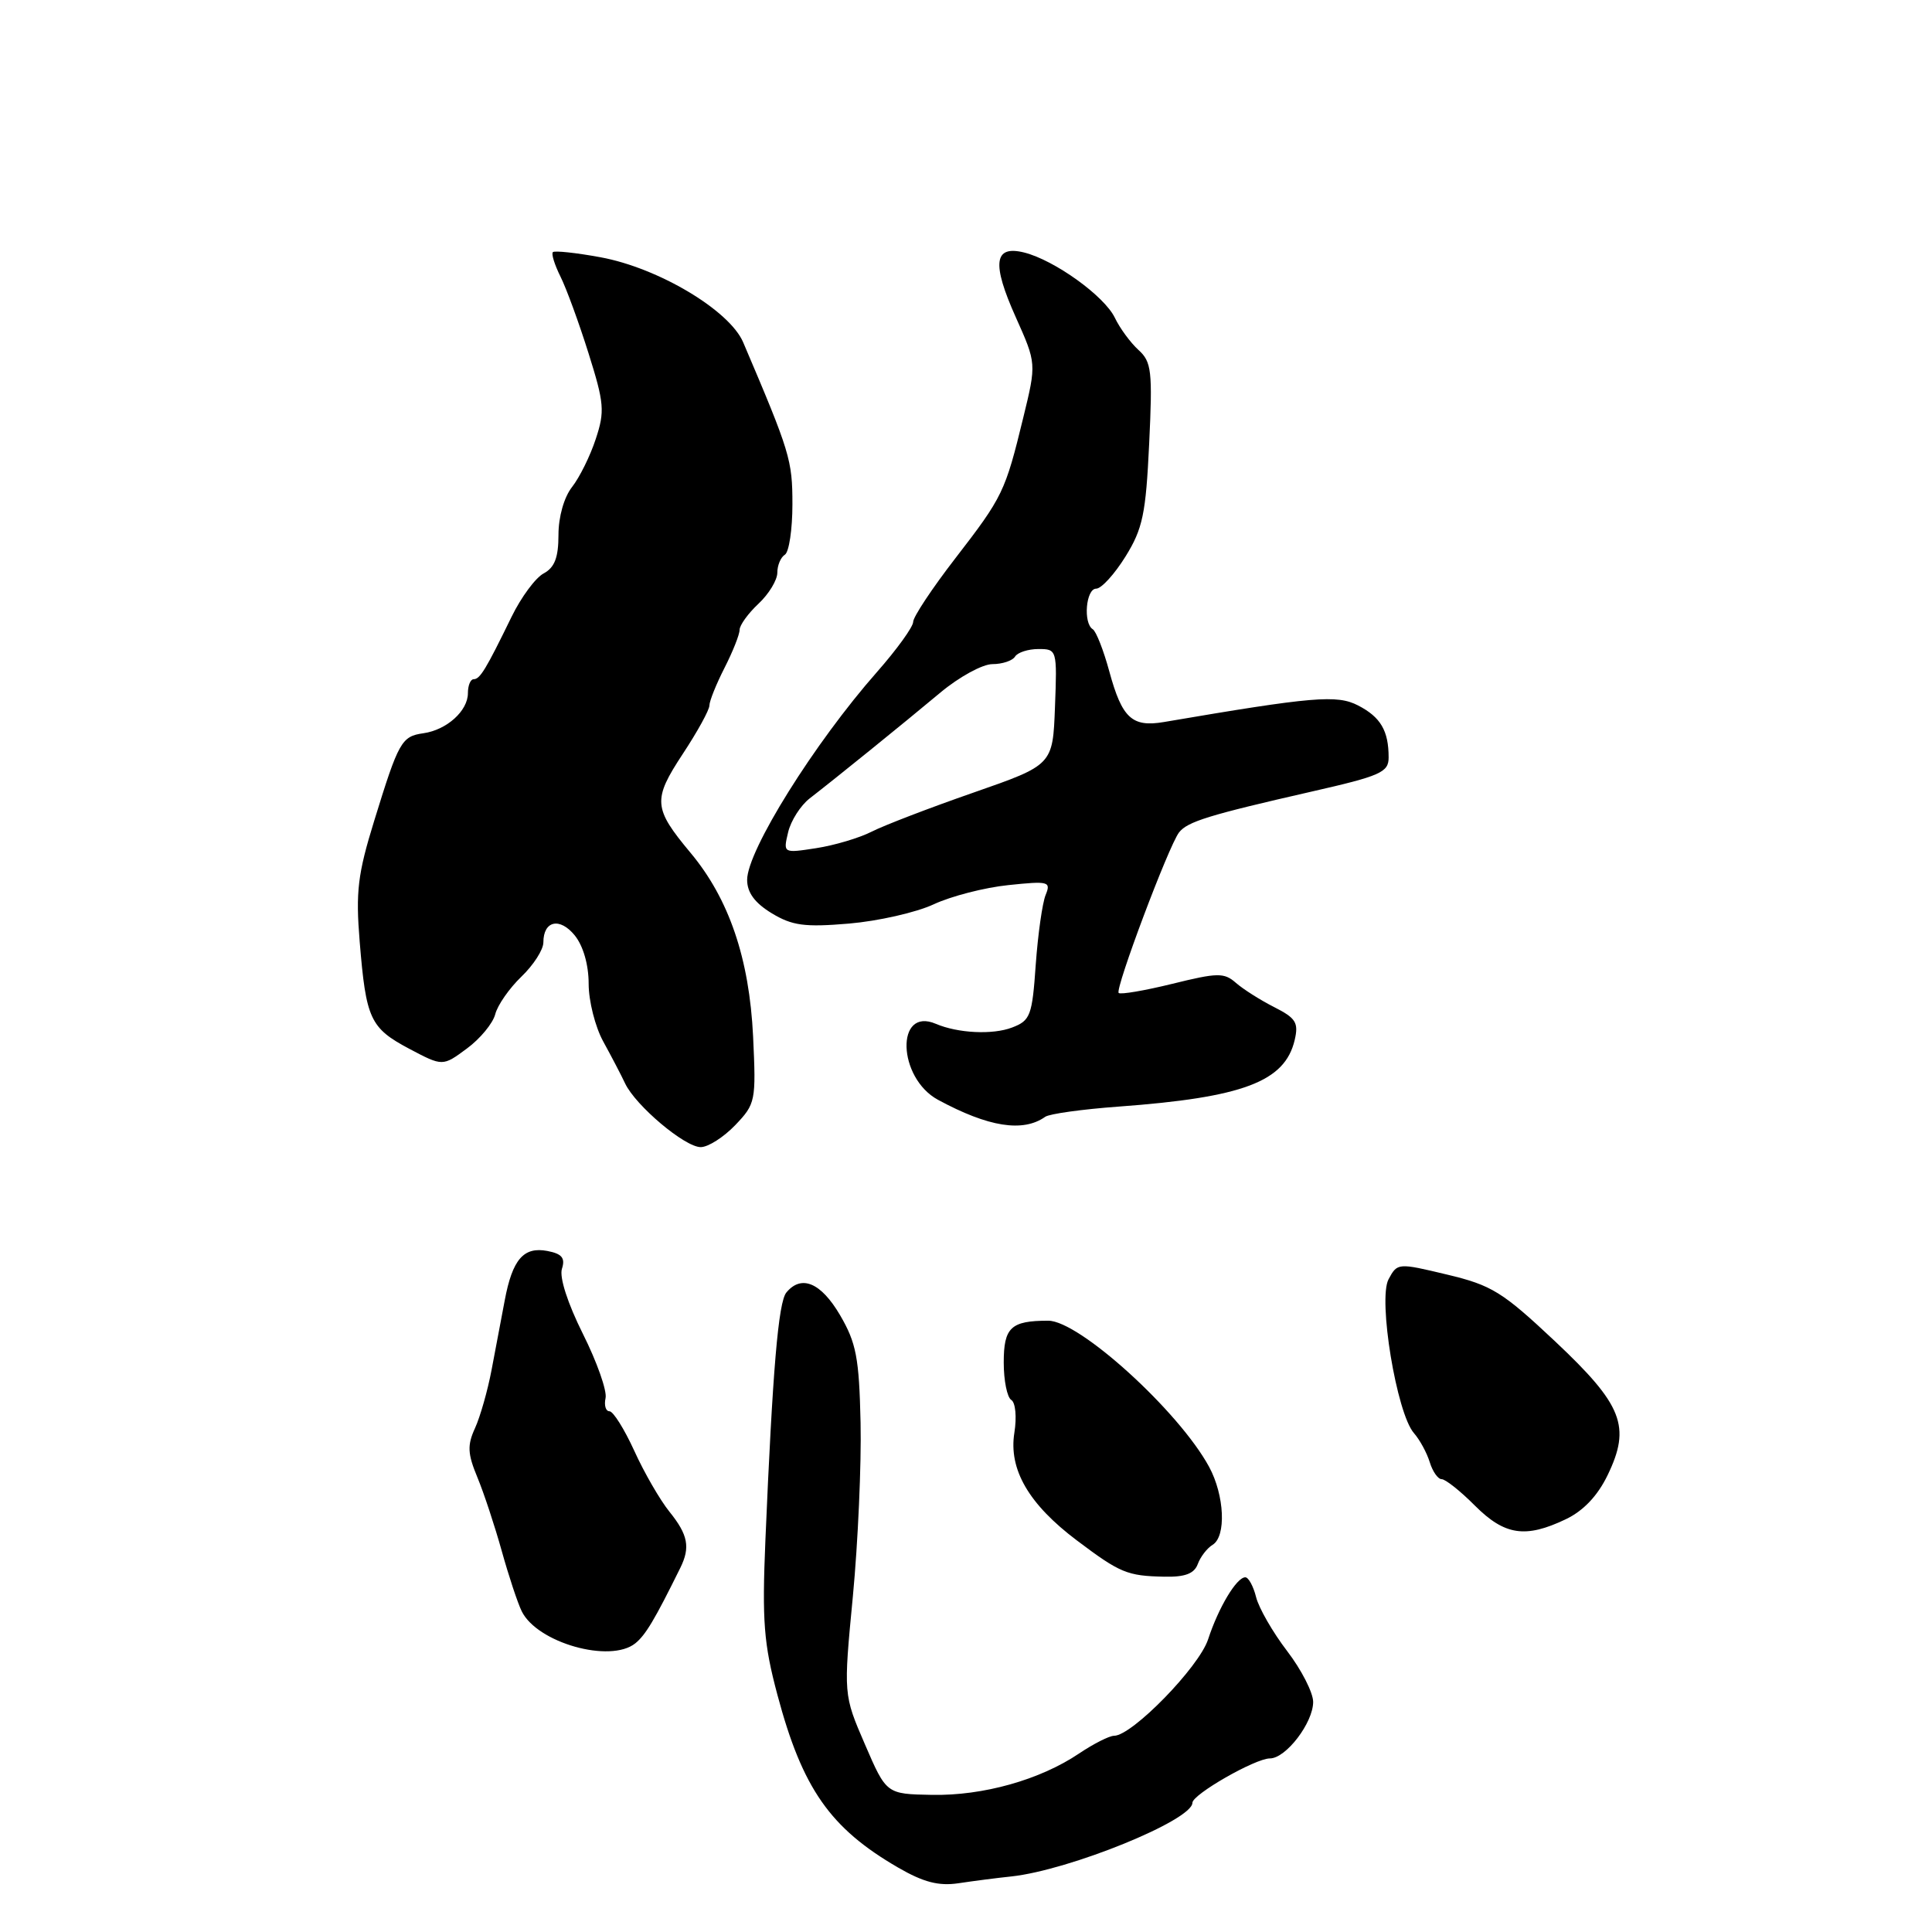 <?xml version="1.0" encoding="UTF-8" standalone="no"?>
<!DOCTYPE svg PUBLIC "-//W3C//DTD SVG 1.1//EN" "http://www.w3.org/Graphics/SVG/1.1/DTD/svg11.dtd" >
<svg xmlns="http://www.w3.org/2000/svg" xmlns:xlink="http://www.w3.org/1999/xlink" version="1.1" viewBox="0 0 256 256">
 <g >
 <path fill="currentColor"
d=" M 134.00 248.64 C 141.72 247.81 158.00 241.19 158.00 238.88 C 158.00 237.77 166.33 233.00 168.27 233.00 C 170.39 233.00 174.00 228.28 174.00 225.51 C 174.00 224.29 172.45 221.25 170.55 218.77 C 168.65 216.29 166.80 213.07 166.44 211.63 C 166.08 210.18 165.43 209.00 165.01 209.00 C 163.86 209.00 161.47 212.98 160.08 217.22 C 158.88 220.90 150.00 230.00 147.62 230.00 C 146.99 230.00 144.90 231.06 142.98 232.35 C 137.82 235.83 130.27 237.96 123.48 237.83 C 117.45 237.72 117.45 237.72 114.61 231.14 C 111.76 224.55 111.76 224.55 113.01 211.52 C 113.69 204.36 114.15 194.01 114.03 188.51 C 113.84 179.91 113.46 177.94 111.31 174.26 C 108.78 169.95 106.19 168.86 104.20 171.26 C 103.13 172.54 102.37 181.62 101.42 204.07 C 100.97 214.82 101.20 217.79 103.01 224.57 C 106.32 236.98 109.99 242.24 119.00 247.46 C 122.37 249.41 124.38 249.93 127.00 249.54 C 128.93 249.25 132.07 248.84 134.00 248.64 Z  M 84.18 217.75 C 85.54 216.65 86.75 214.63 90.14 207.76 C 91.49 205.03 91.17 203.37 88.72 200.33 C 87.46 198.77 85.36 195.14 84.05 192.25 C 82.73 189.36 81.25 187.00 80.76 187.00 C 80.26 187.00 80.03 186.21 80.24 185.25 C 80.45 184.29 79.10 180.46 77.24 176.75 C 75.22 172.70 74.10 169.25 74.46 168.12 C 74.92 166.69 74.46 166.13 72.53 165.76 C 69.38 165.16 67.90 166.87 66.88 172.30 C 66.44 174.61 65.66 178.75 65.14 181.50 C 64.62 184.25 63.63 187.73 62.94 189.24 C 61.90 191.51 61.96 192.63 63.25 195.74 C 64.11 197.81 65.56 202.20 66.48 205.50 C 67.40 208.80 68.59 212.40 69.13 213.50 C 71.18 217.68 80.85 220.42 84.18 217.75 Z  M 158.71 207.25 C 159.06 206.29 159.95 205.14 160.67 204.70 C 162.51 203.59 162.26 198.14 160.21 194.36 C 156.20 186.98 143.01 175.00 138.90 175.00 C 133.94 175.00 133.00 175.89 133.00 180.55 C 133.00 182.93 133.45 185.16 134.00 185.50 C 134.56 185.85 134.74 187.76 134.41 189.84 C 133.63 194.70 136.31 199.32 142.71 204.13 C 148.42 208.43 149.36 208.82 154.28 208.92 C 157.02 208.98 158.24 208.52 158.71 207.25 Z  M 207.47 201.31 C 209.80 200.20 211.68 198.22 213.01 195.48 C 216.14 189.01 215.03 186.18 206.03 177.71 C 199.09 171.19 197.67 170.30 191.75 168.89 C 185.23 167.33 185.16 167.33 183.99 169.51 C 182.57 172.17 185.06 187.27 187.35 189.89 C 188.13 190.78 189.07 192.51 189.45 193.75 C 189.83 194.99 190.54 196.00 191.03 196.00 C 191.53 196.00 193.51 197.57 195.43 199.50 C 199.38 203.45 202.13 203.86 207.47 201.31 Z  M 97.42 149.09 C 100.12 146.26 100.19 145.91 99.79 137.34 C 99.29 127.01 96.60 119.10 91.49 112.99 C 86.56 107.08 86.47 105.98 90.47 99.90 C 92.41 96.96 94.00 94.07 94.00 93.48 C 94.00 92.90 94.90 90.66 96.00 88.50 C 97.10 86.34 98.00 84.08 98.00 83.46 C 98.00 82.85 99.12 81.29 100.50 80.00 C 101.88 78.71 103.00 76.86 103.00 75.88 C 103.00 74.91 103.45 73.84 104.00 73.50 C 104.55 73.16 105.00 70.15 105.00 66.82 C 105.00 60.96 104.69 59.94 98.48 45.37 C 96.67 41.12 87.24 35.50 79.58 34.09 C 76.33 33.49 73.48 33.19 73.26 33.41 C 73.03 33.63 73.49 35.09 74.27 36.66 C 75.05 38.22 76.72 42.79 77.98 46.80 C 80.06 53.41 80.16 54.50 78.94 58.17 C 78.21 60.41 76.79 63.27 75.80 64.53 C 74.74 65.88 74.00 68.48 74.00 70.87 C 74.00 73.88 73.49 75.20 72.04 75.98 C 70.96 76.55 69.05 79.14 67.79 81.72 C 64.38 88.72 63.60 90.00 62.76 90.00 C 62.34 90.00 62.00 90.83 62.00 91.85 C 62.00 94.19 59.20 96.72 56.10 97.16 C 53.20 97.57 52.82 98.26 49.58 108.77 C 47.40 115.83 47.12 118.16 47.66 124.77 C 48.50 135.04 49.04 136.21 54.23 138.97 C 58.66 141.31 58.66 141.31 61.86 138.94 C 63.63 137.64 65.31 135.59 65.62 134.40 C 65.92 133.20 67.48 130.96 69.08 129.42 C 70.69 127.88 72.00 125.84 72.00 124.87 C 72.00 121.99 74.18 121.51 76.16 123.95 C 77.28 125.34 78.00 127.84 78.00 130.36 C 78.00 132.64 78.87 136.07 79.93 138.00 C 80.99 139.93 82.30 142.43 82.83 143.56 C 84.22 146.50 90.74 152.00 92.85 152.00 C 93.83 152.00 95.88 150.69 97.42 149.09 Z  M 138.50 147.98 C 139.05 147.59 143.42 146.98 148.22 146.63 C 164.71 145.42 170.25 143.33 171.55 137.82 C 172.09 135.51 171.72 134.91 168.84 133.45 C 167.00 132.52 164.72 131.07 163.76 130.23 C 162.20 128.86 161.33 128.88 155.34 130.36 C 151.67 131.26 148.47 131.81 148.23 131.57 C 147.72 131.06 154.86 112.07 156.23 110.30 C 157.34 108.87 160.20 107.99 173.75 104.90 C 182.94 102.81 184.00 102.34 184.00 100.37 C 184.00 96.82 182.94 95.02 179.96 93.48 C 177.16 92.03 174.01 92.30 154.24 95.67 C 150.00 96.39 148.68 95.17 146.99 88.97 C 146.23 86.17 145.24 83.65 144.80 83.38 C 143.50 82.58 143.89 78.00 145.25 78.00 C 145.94 78.00 147.68 76.08 149.13 73.75 C 151.42 70.06 151.83 68.10 152.27 58.80 C 152.73 49.15 152.59 47.94 150.85 46.37 C 149.80 45.41 148.38 43.49 147.72 42.10 C 146.33 39.22 139.73 34.47 135.71 33.46 C 131.70 32.46 131.39 34.88 134.59 42.02 C 137.34 48.16 137.34 48.16 135.59 55.33 C 133.19 65.19 132.88 65.83 126.57 74.00 C 123.51 77.96 121.00 81.75 121.00 82.40 C 121.00 83.06 118.84 86.05 116.20 89.05 C 107.92 98.44 99.00 112.72 99.00 116.58 C 99.00 118.27 100.01 119.64 102.24 121.00 C 104.96 122.65 106.60 122.88 112.49 122.38 C 116.35 122.05 121.39 120.91 123.71 119.83 C 126.02 118.75 130.48 117.60 133.62 117.28 C 138.96 116.72 139.28 116.81 138.55 118.59 C 138.12 119.64 137.53 123.80 137.24 127.83 C 136.77 134.59 136.53 135.23 134.11 136.15 C 131.54 137.14 126.92 136.91 124.00 135.66 C 118.64 133.37 118.92 142.82 124.29 145.73 C 130.98 149.35 135.55 150.07 138.50 147.98 Z  M 104.43 110.28 C 104.79 108.75 106.08 106.73 107.29 105.79 C 110.68 103.17 119.63 95.93 124.63 91.75 C 127.10 89.69 130.19 88.00 131.50 88.00 C 132.81 88.00 134.16 87.55 134.50 87.00 C 134.84 86.45 136.24 86.00 137.60 86.00 C 140.05 86.00 140.08 86.09 139.79 93.68 C 139.50 101.36 139.50 101.36 129.00 105.02 C 123.22 107.03 117.15 109.36 115.50 110.20 C 113.85 111.04 110.54 112.02 108.13 112.39 C 103.77 113.06 103.77 113.06 104.43 110.28 Z "/>
</g>
</svg>